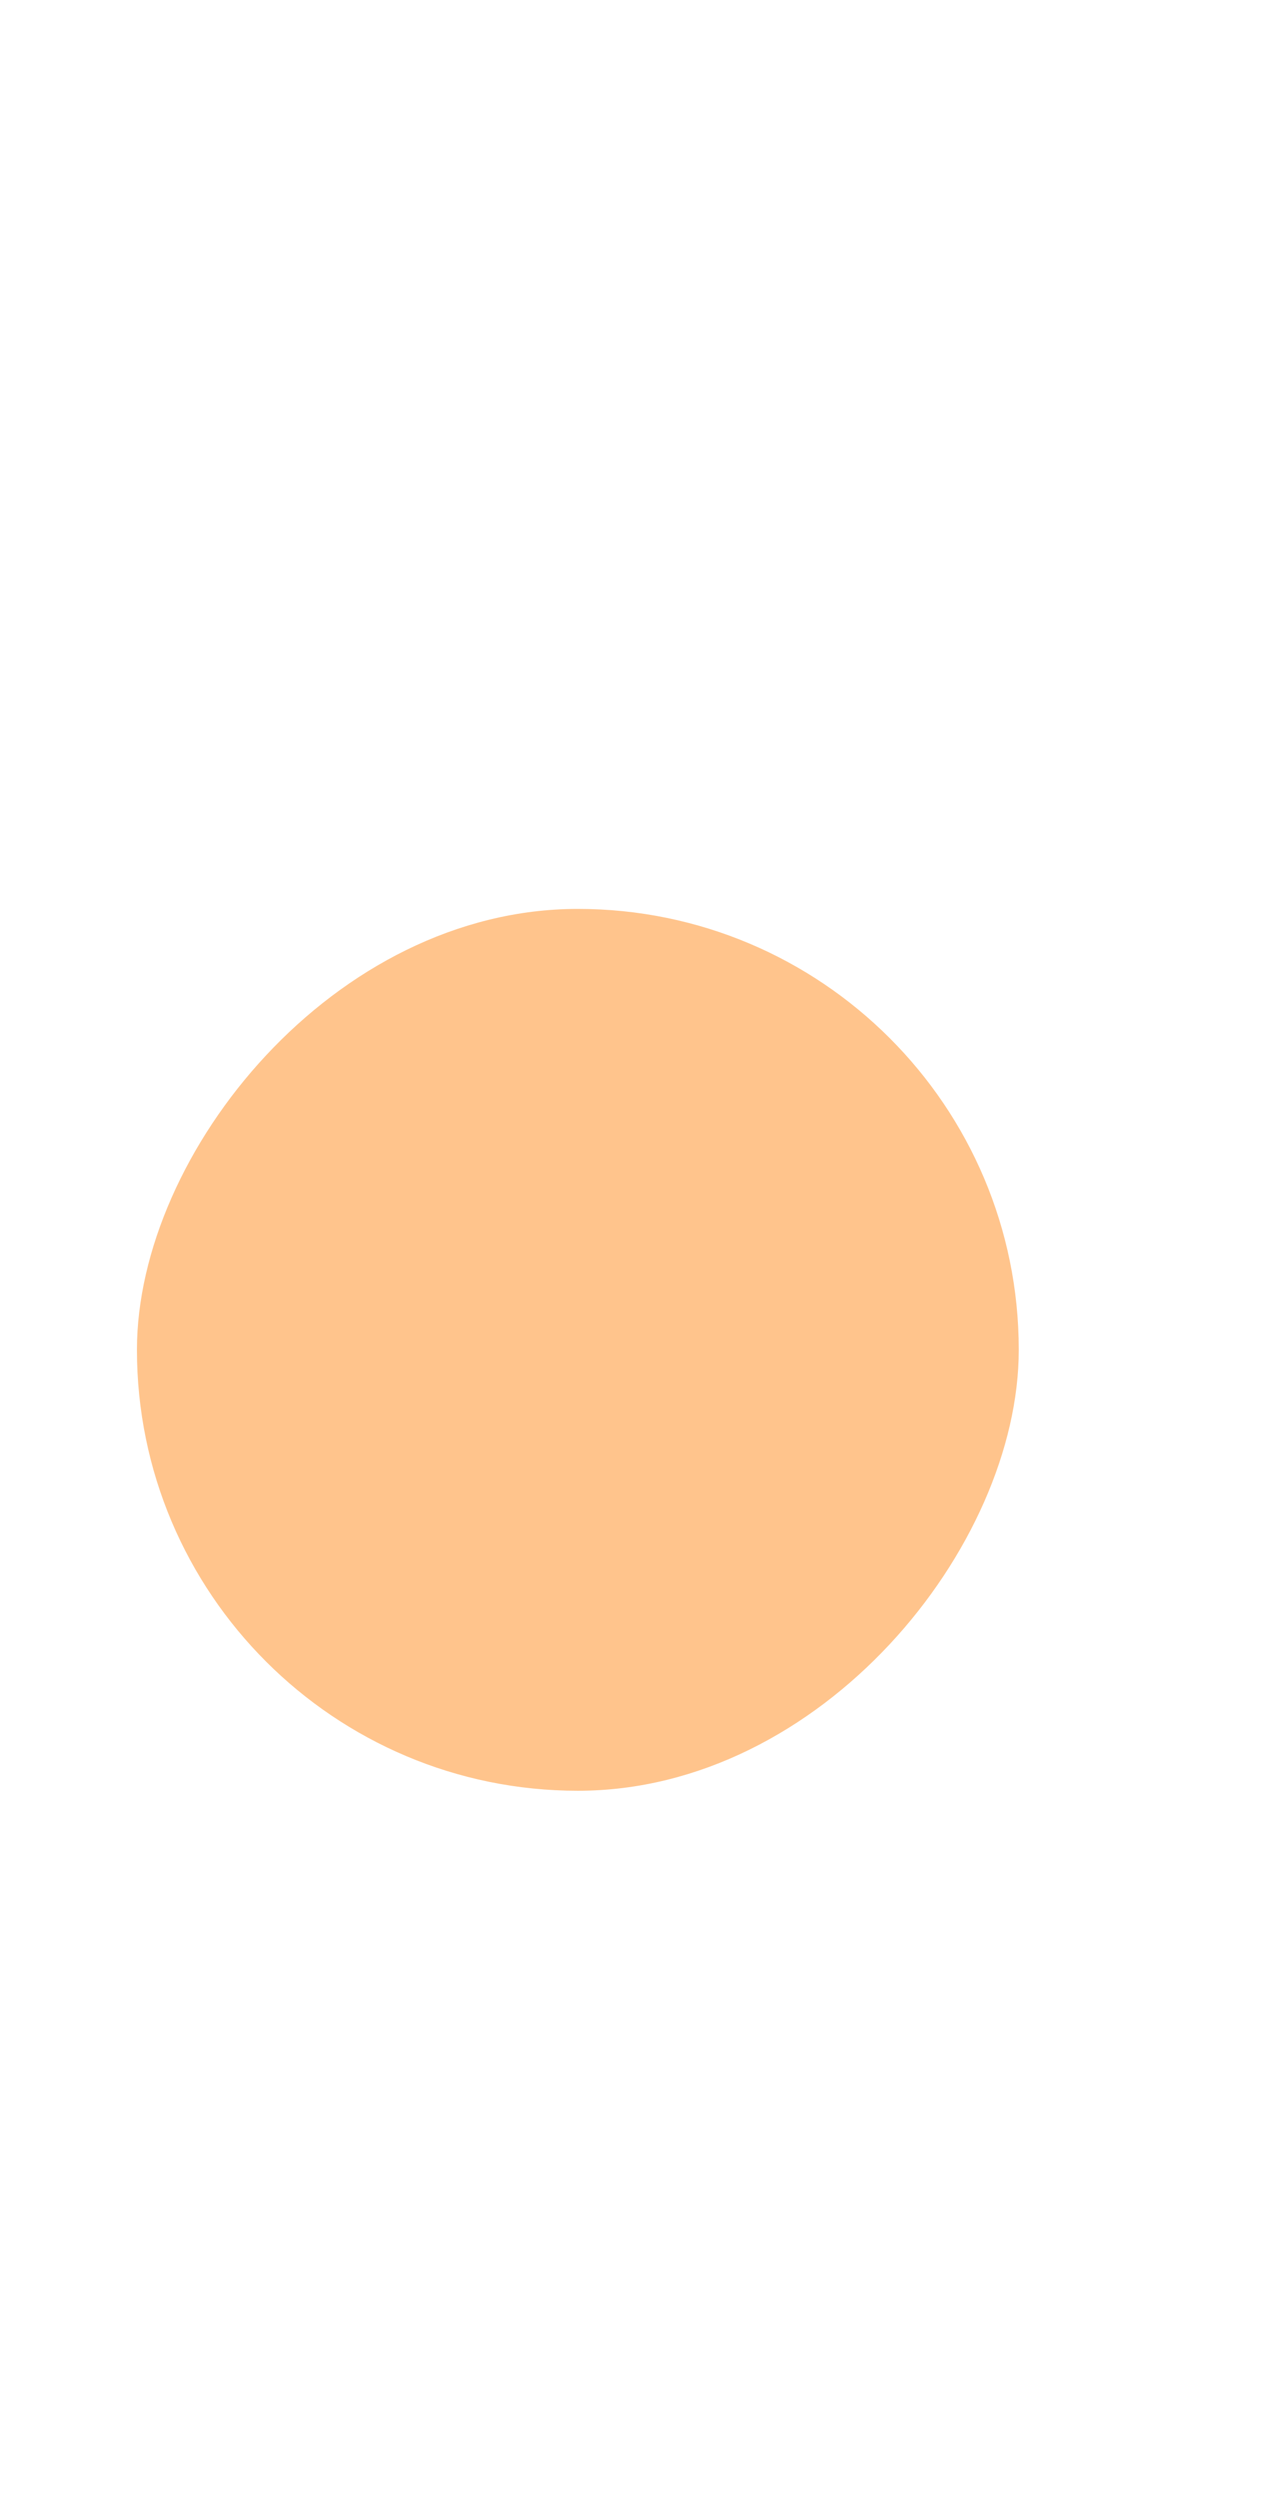 <svg width="40" height="100%" viewBox="0 0 78 78" fill="none" xmlns="http://www.w3.org/2000/svg">
<g id="round-button">
<g id="sunmoon" filter="url(#filter0_ddii_1_246)">
<rect width="53.652" height="53.652" rx="26.826" transform="matrix(-1 3.99602e-09 3.99602e-09 1 65.884 11.748)" fill="#FFC187" fill-opacity="0.96"/>
</g>
</g>
<defs>
<filter id="filter0_ddii_1_246" x="0.532" y="0.048" width="77.052" height="77.052" filterUnits="userSpaceOnUse" color-interpolation-filters="sRGB">
<feFlood flood-opacity="0" result="BackgroundImageFix"/>
<feColorMatrix in="SourceAlpha" type="matrix" values="0 0 0 0 0 0 0 0 0 0 0 0 0 0 0 0 0 0 127 0" result="hardAlpha"/>
<feOffset/>
<feGaussianBlur stdDeviation="5.85"/>
<feColorMatrix type="matrix" values="0 0 0 0 1 0 0 0 0 0.757 0 0 0 0 0.529 0 0 0 0.6 0"/>
<feBlend mode="normal" in2="BackgroundImageFix" result="effect1_dropShadow_1_246"/>
<feColorMatrix in="SourceAlpha" type="matrix" values="0 0 0 0 0 0 0 0 0 0 0 0 0 0 0 0 0 0 127 0" result="hardAlpha"/>
<feOffset dx="-3.9" dy="6.5"/>
<feGaussianBlur stdDeviation="2.6"/>
<feColorMatrix type="matrix" values="0 0 0 0 0.717 0 0 0 0 0.717 0 0 0 0 0.717 0 0 0 0.35 0"/>
<feBlend mode="normal" in2="effect1_dropShadow_1_246" result="effect2_dropShadow_1_246"/>
<feBlend mode="normal" in="SourceGraphic" in2="effect2_dropShadow_1_246" result="shape"/>
<feColorMatrix in="SourceAlpha" type="matrix" values="0 0 0 0 0 0 0 0 0 0 0 0 0 0 0 0 0 0 127 0" result="hardAlpha"/>
<feOffset dy="2.6"/>
<feGaussianBlur stdDeviation="2.6"/>
<feComposite in2="hardAlpha" operator="arithmetic" k2="-1" k3="1"/>
<feColorMatrix type="matrix" values="0 0 0 0 1 0 0 0 0 0.816 0 0 0 0 0.646 0 0 0 1 0"/>
<feBlend mode="normal" in2="shape" result="effect3_innerShadow_1_246"/>
<feColorMatrix in="SourceAlpha" type="matrix" values="0 0 0 0 0 0 0 0 0 0 0 0 0 0 0 0 0 0 127 0" result="hardAlpha"/>
<feOffset dy="-2.6"/>
<feGaussianBlur stdDeviation="2.6"/>
<feComposite in2="hardAlpha" operator="arithmetic" k2="-1" k3="1"/>
<feColorMatrix type="matrix" values="0 0 0 0 1 0 0 0 0 0.632 0 0 0 0 0.287 0 0 0 1 0"/>
<feBlend mode="normal" in2="effect3_innerShadow_1_246" result="effect4_innerShadow_1_246"/>
</filter>
</defs>
</svg>
